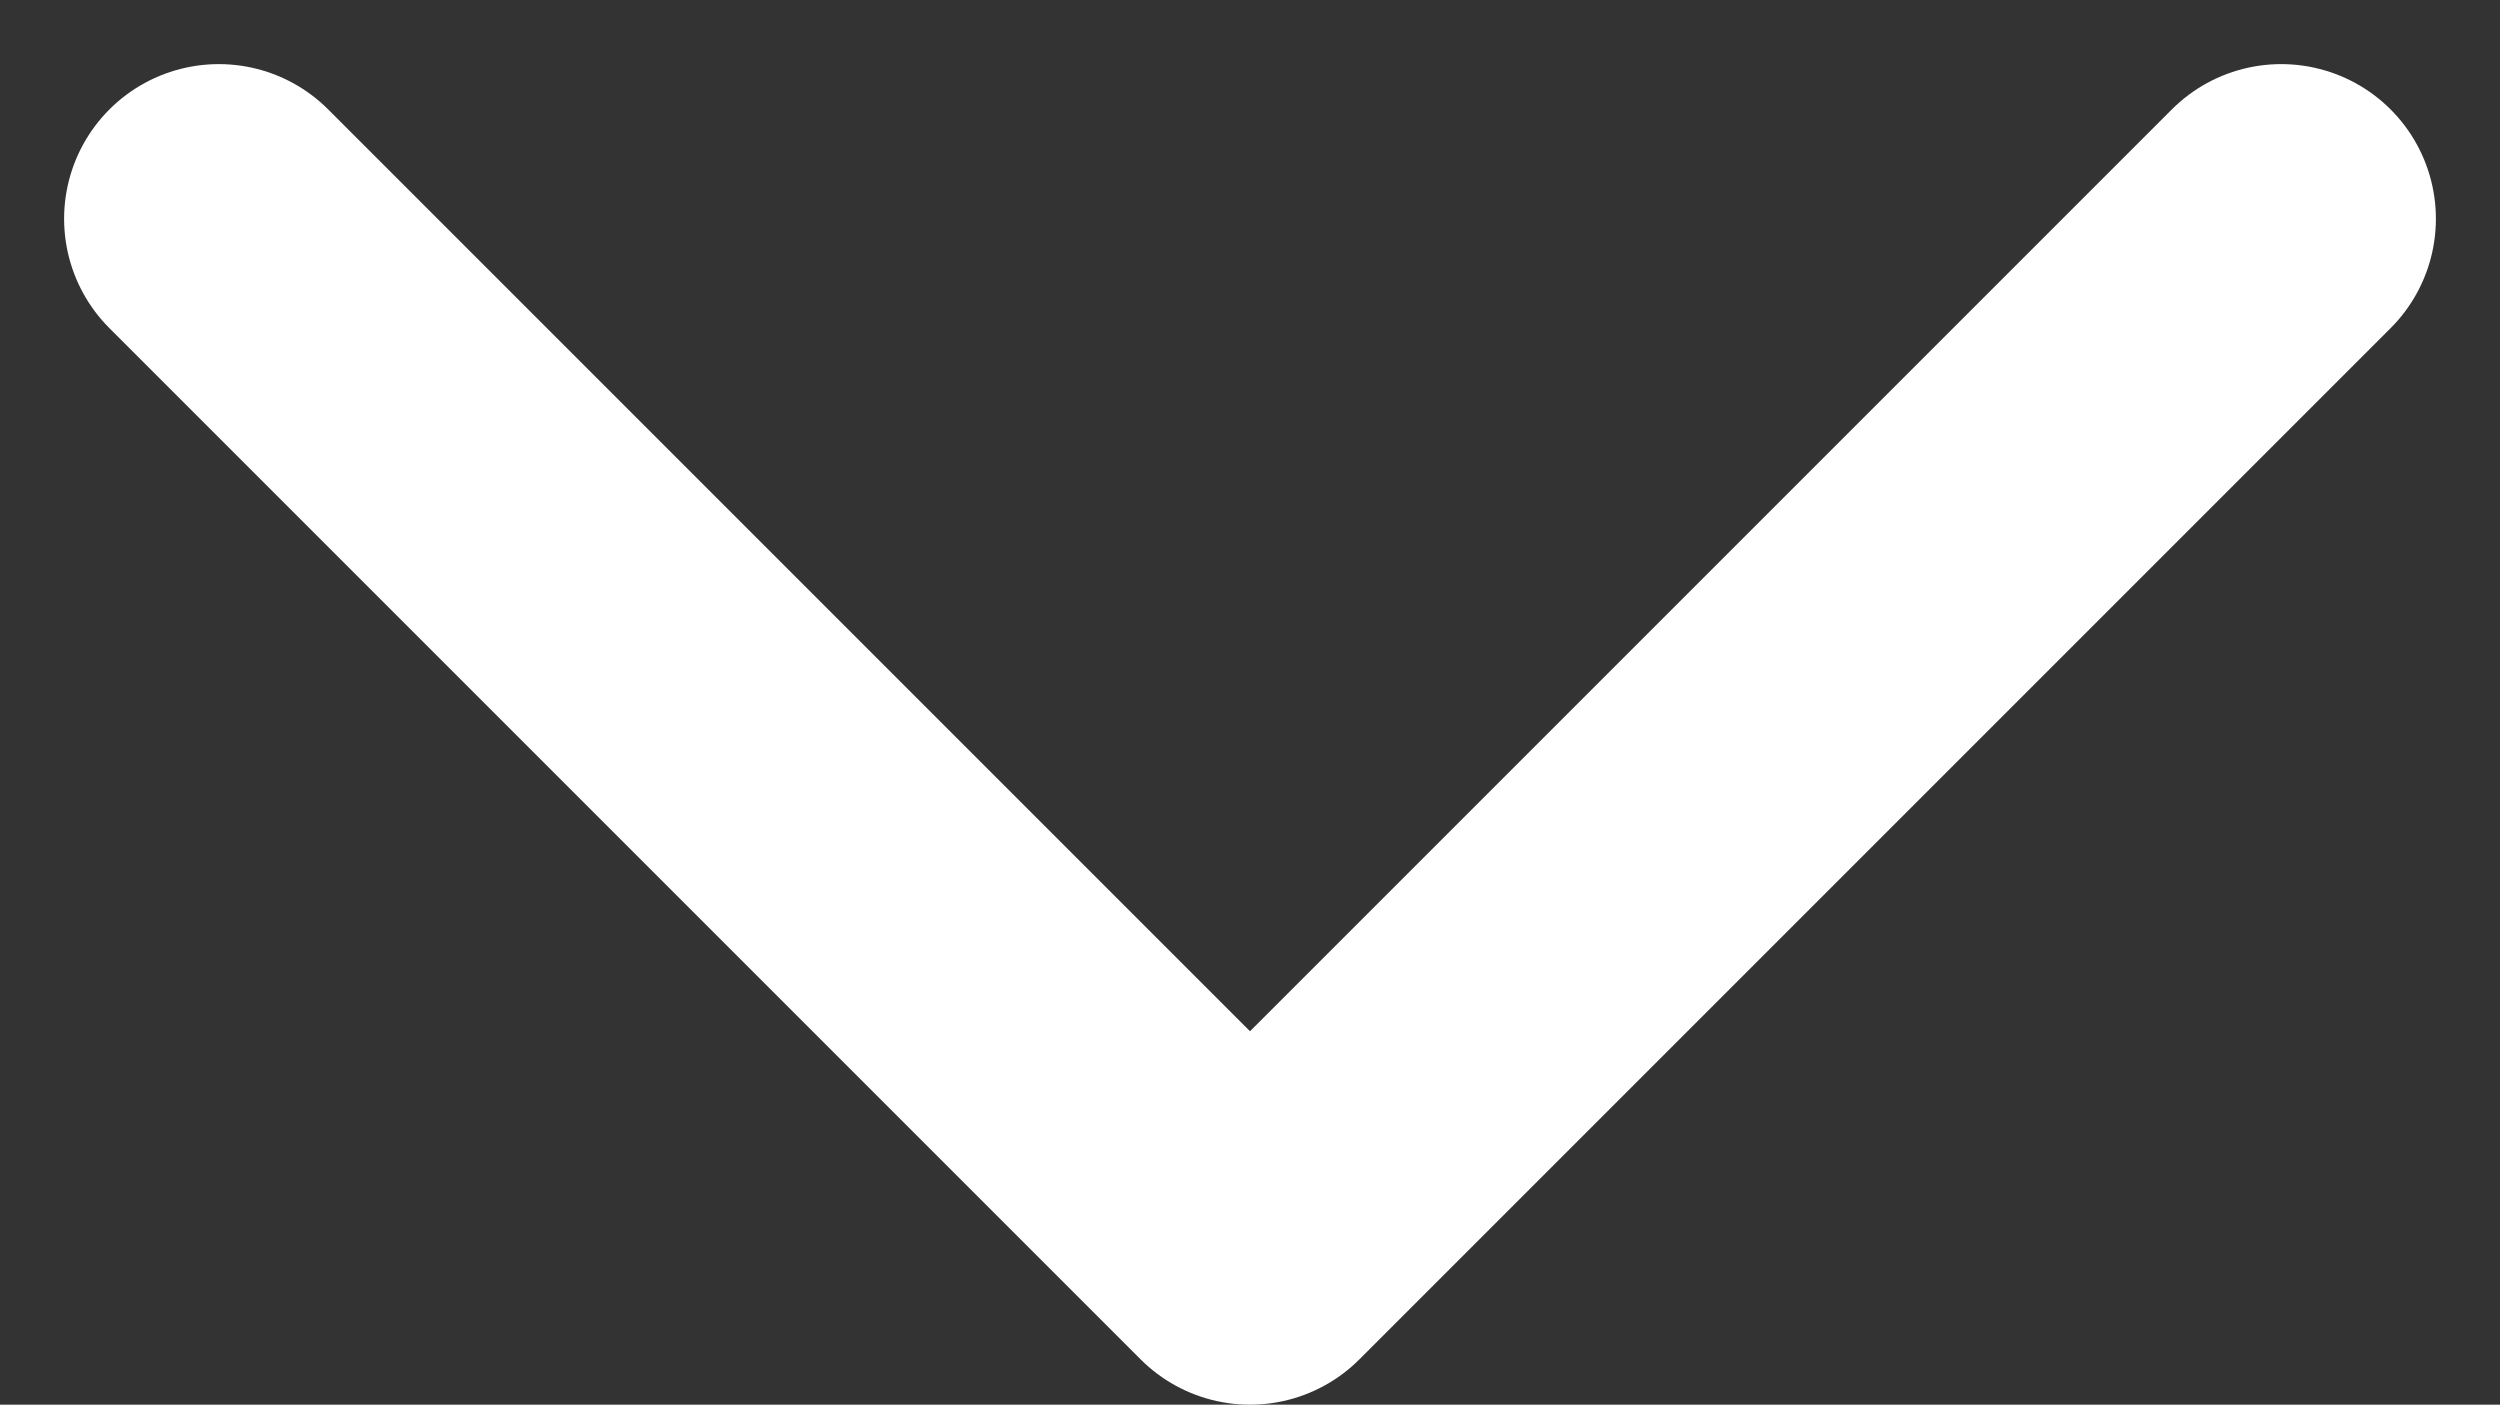 <svg xmlns="http://www.w3.org/2000/svg" width="14.546" height="8.173" viewBox="0 0 14.546 8.173">
  <rect x="0" y="0" width="14.546" height="8.173" fill="#333333" stroke="none"/>
  <g id="nav-arrow-down" transform="translate(-4.727 -7.727)">
    <g id="Сгруппировать_10" data-name="Сгруппировать 10" transform="translate(6 9)">
      <path id="Контур_4" data-name="Контур 4" d="M6,9l6,6,6-6" transform="translate(-6 -9)" fill="none" stroke="#fff" stroke-linecap="round" stroke-linejoin="round" stroke-width="1.8"/>
    </g>
  </g>
</svg>

